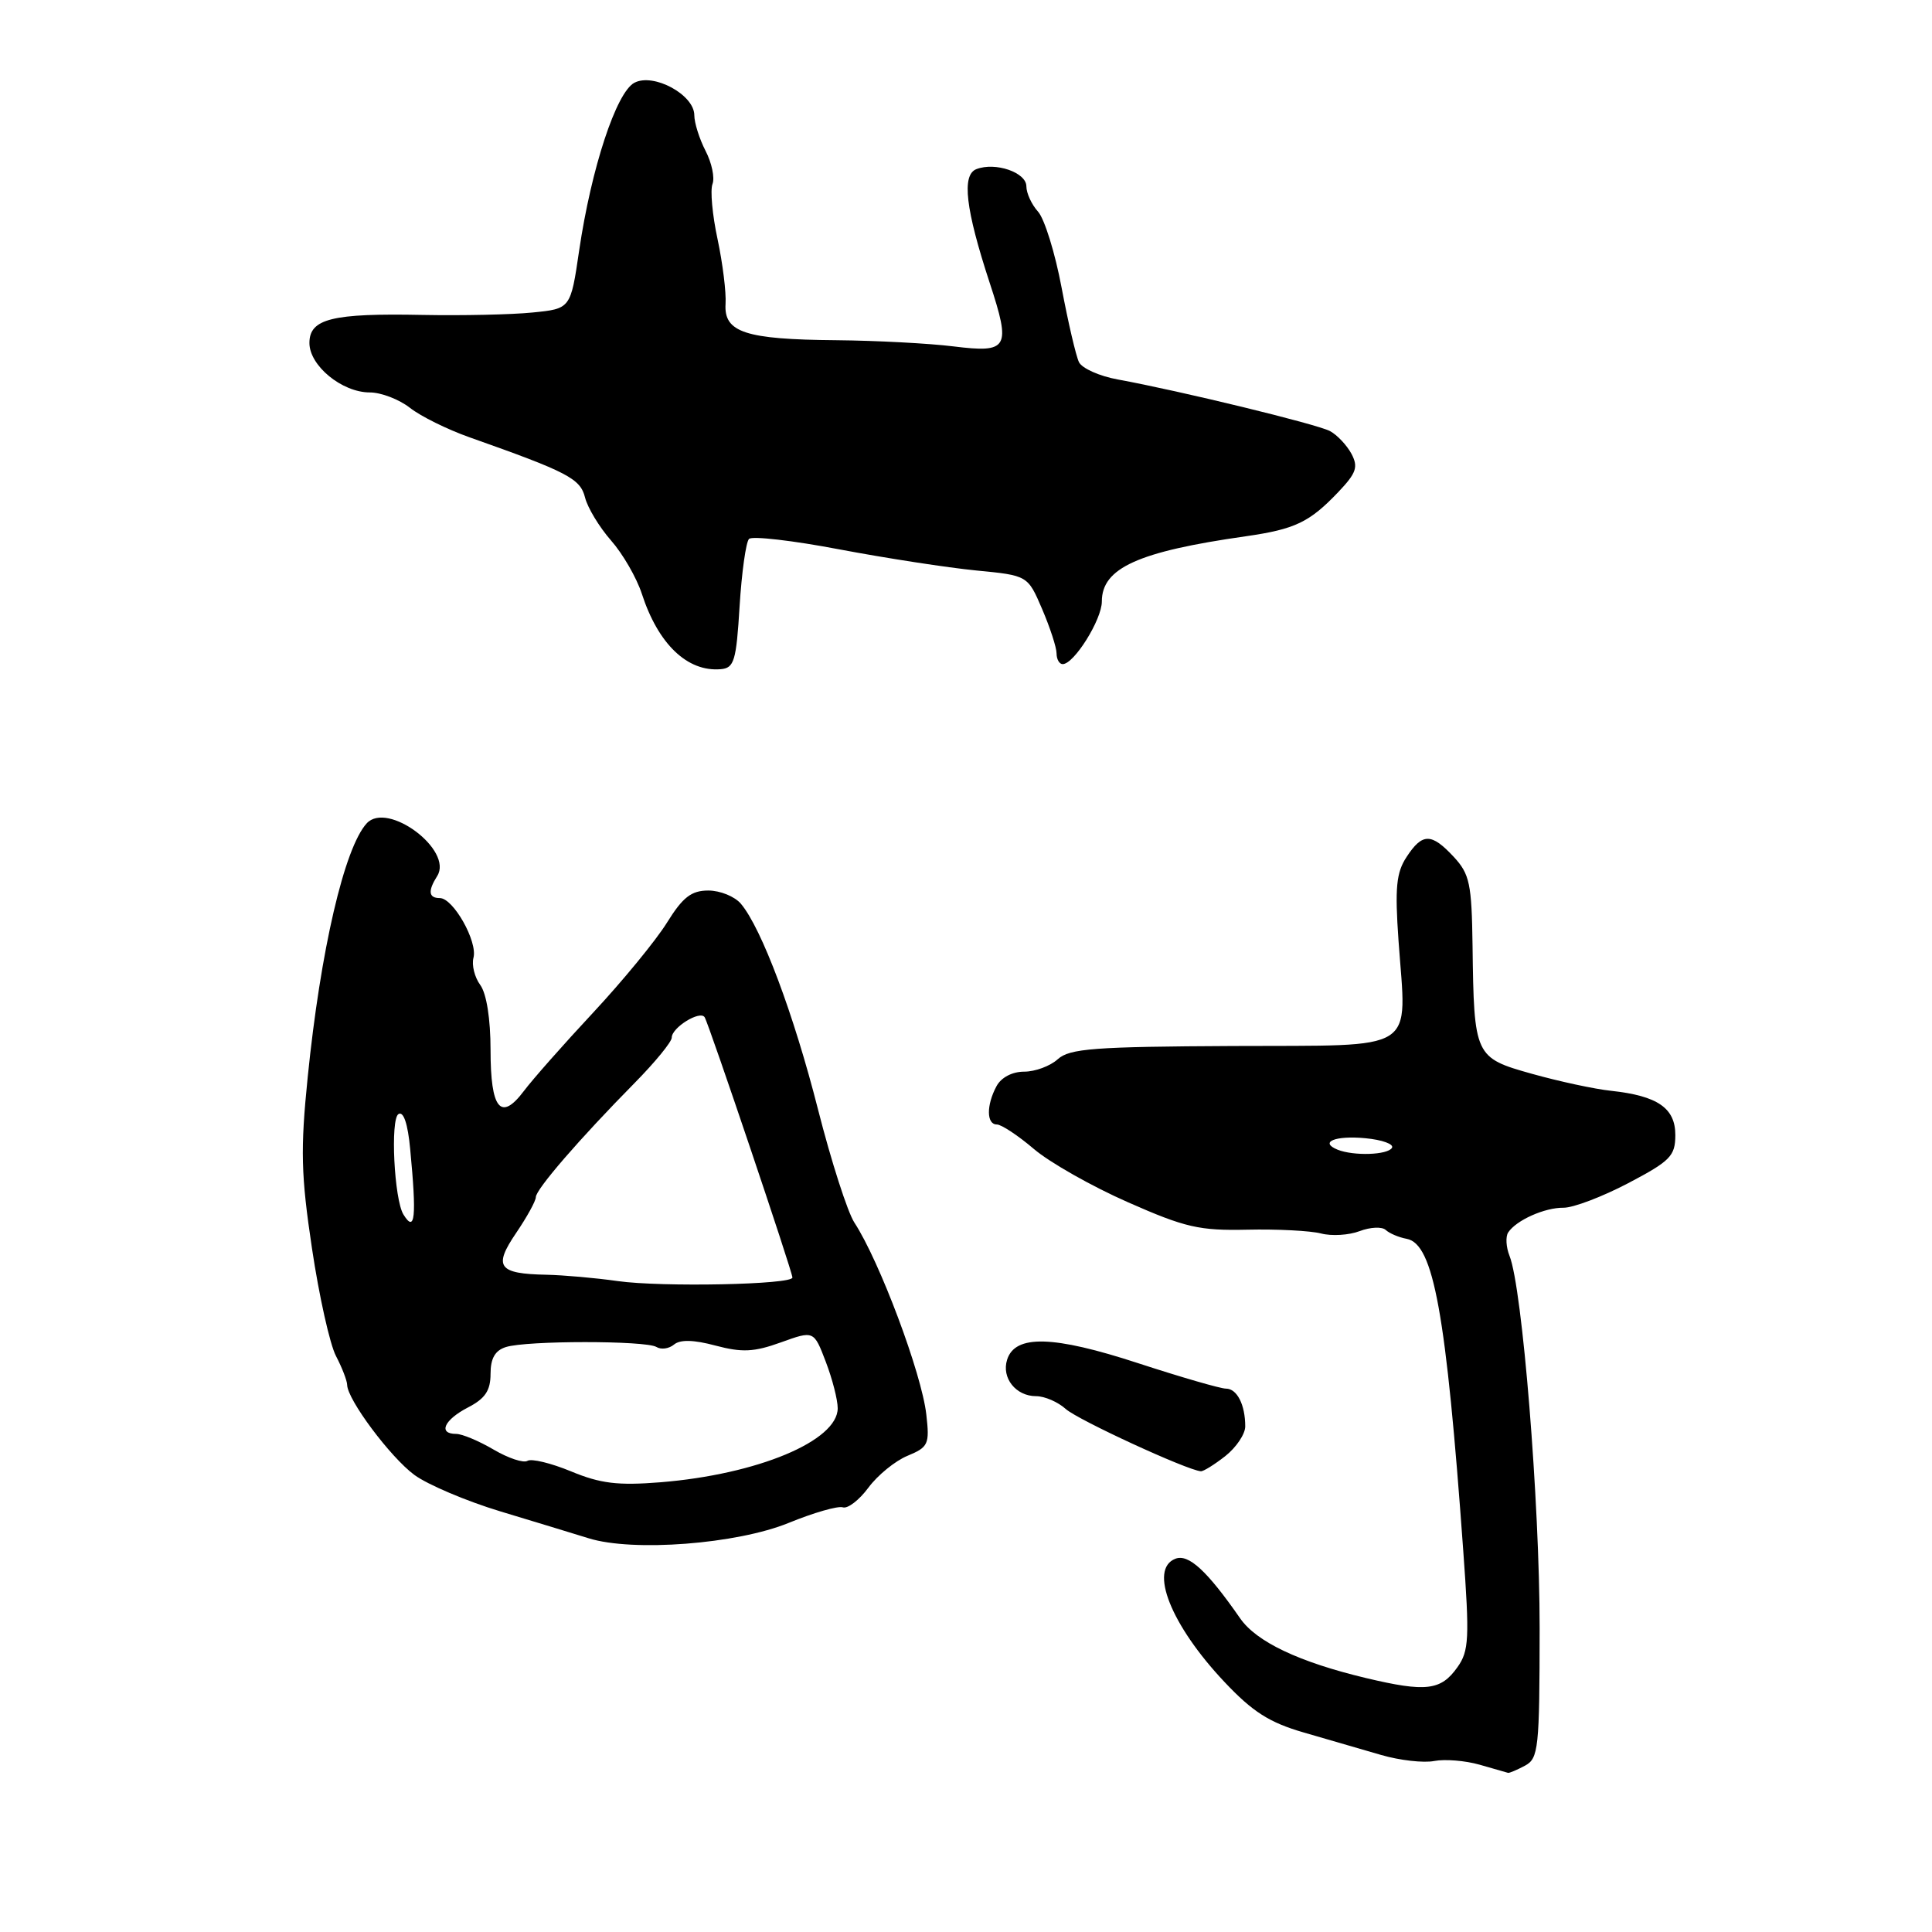 <?xml version="1.0" encoding="UTF-8" standalone="no"?>
<!DOCTYPE svg PUBLIC "-//W3C//DTD SVG 1.1//EN" "http://www.w3.org/Graphics/SVG/1.1/DTD/svg11.dtd" >
<svg xmlns="http://www.w3.org/2000/svg" xmlns:xlink="http://www.w3.org/1999/xlink" version="1.1" viewBox="0 0 256 256">
 <g >
 <path fill="currentColor"
d=" M 202.07 233.96 C 203.86 233.00 204.00 231.71 204.01 215.71 C 204.01 199.01 201.72 170.65 200.02 166.41 C 199.56 165.26 199.48 163.86 199.84 163.31 C 200.90 161.69 204.68 160.00 207.18 160.03 C 208.46 160.04 212.31 158.58 215.74 156.78 C 221.33 153.84 221.98 153.18 221.99 150.42 C 222.00 146.83 219.66 145.21 213.50 144.54 C 211.30 144.31 206.58 143.29 203.01 142.29 C 195.40 140.16 195.31 139.97 195.12 125.30 C 195.01 117.11 194.74 115.82 192.64 113.55 C 189.67 110.35 188.47 110.35 186.38 113.55 C 185.01 115.63 184.82 117.63 185.31 124.63 C 186.37 139.69 188.26 138.48 163.42 138.60 C 145.00 138.69 141.73 138.93 140.16 140.35 C 139.16 141.26 137.16 142.00 135.71 142.00 C 134.12 142.00 132.66 142.77 132.04 143.93 C 130.68 146.46 130.71 149.00 132.09 149.00 C 132.69 149.00 134.90 150.46 137.00 152.25 C 139.10 154.04 144.70 157.21 149.45 159.30 C 157.06 162.66 158.92 163.08 165.29 162.94 C 169.25 162.85 173.64 163.08 175.04 163.44 C 176.44 163.81 178.74 163.67 180.16 163.13 C 181.58 162.59 183.14 162.52 183.62 162.98 C 184.11 163.43 185.35 163.96 186.39 164.15 C 189.96 164.81 191.62 173.99 193.89 205.50 C 194.73 217.10 194.65 218.76 193.12 220.91 C 190.93 224.01 188.95 224.24 181.00 222.35 C 172.12 220.23 166.48 217.55 164.32 214.43 C 159.94 208.13 157.49 205.87 155.75 206.54 C 152.19 207.91 155.15 215.34 162.24 222.86 C 165.98 226.83 168.19 228.24 172.74 229.56 C 175.91 230.48 180.53 231.82 183.00 232.54 C 185.47 233.26 188.65 233.62 190.05 233.34 C 191.46 233.07 194.16 233.29 196.05 233.83 C 197.95 234.37 199.64 234.86 199.82 234.91 C 199.99 234.96 201.00 234.53 202.07 233.96 Z  M 104.51 201.79 C 107.81 200.44 111.04 199.51 111.68 199.73 C 112.33 199.94 113.85 198.77 115.07 197.12 C 116.29 195.47 118.62 193.57 120.25 192.90 C 123.02 191.75 123.19 191.37 122.74 187.42 C 122.13 182.00 116.54 167.09 113.21 162.00 C 112.31 160.62 110.14 153.88 108.39 147.00 C 105.18 134.38 100.90 122.97 98.17 119.75 C 97.36 118.79 95.42 118.00 93.86 118.00 C 91.61 118.00 90.48 118.87 88.38 122.25 C 86.93 124.59 82.54 129.94 78.62 134.15 C 74.70 138.35 70.56 143.04 69.42 144.56 C 66.35 148.64 65.00 146.98 65.00 139.13 C 65.00 135.02 64.47 131.66 63.64 130.52 C 62.89 129.50 62.48 127.87 62.74 126.90 C 63.30 124.75 60.06 119.00 58.28 119.00 C 56.79 119.00 56.67 118.07 57.93 116.08 C 60.10 112.65 51.34 106.10 48.59 109.10 C 45.63 112.33 42.47 125.92 40.77 142.75 C 39.80 152.33 39.88 155.69 41.34 165.43 C 42.28 171.72 43.71 178.14 44.52 179.68 C 45.33 181.23 45.99 182.95 46.00 183.50 C 46.02 185.44 51.72 193.08 54.90 195.43 C 56.67 196.73 61.81 198.91 66.31 200.27 C 70.81 201.63 76.08 203.23 78.00 203.83 C 83.86 205.66 97.64 204.60 104.51 201.79 Z  M 162.37 192.93 C 163.81 191.79 165.00 190.02 165.00 189.01 C 165.00 186.13 163.91 184.00 162.45 184.00 C 161.72 184.00 156.48 182.48 150.81 180.63 C 139.56 176.95 134.51 176.82 133.45 180.16 C 132.68 182.58 134.60 185.00 137.29 185.00 C 138.42 185.00 140.19 185.77 141.22 186.70 C 142.82 188.14 157.26 194.80 159.12 194.95 C 159.45 194.98 160.92 194.07 162.37 192.93 Z  M 98.00 80.33 C 98.28 75.84 98.84 71.82 99.25 71.41 C 99.66 71.00 105.06 71.62 111.25 72.80 C 117.44 73.97 125.58 75.22 129.34 75.59 C 136.18 76.25 136.18 76.25 138.09 80.71 C 139.14 83.16 140.00 85.80 140.00 86.58 C 140.00 87.36 140.37 88.00 140.81 88.00 C 142.32 88.00 146.00 82.10 146.00 79.70 C 146.00 75.27 150.80 73.09 165.07 71.06 C 171.61 70.12 173.51 69.21 177.34 65.19 C 179.73 62.67 180.00 61.88 179.07 60.12 C 178.45 58.98 177.18 57.63 176.23 57.12 C 174.50 56.20 156.36 51.79 148.10 50.28 C 145.68 49.84 143.38 48.81 142.97 47.99 C 142.57 47.17 141.54 42.74 140.67 38.13 C 139.81 33.53 138.40 29.00 137.55 28.05 C 136.70 27.11 136.00 25.60 136.00 24.69 C 136.00 22.85 131.91 21.44 129.38 22.41 C 127.40 23.17 127.94 27.72 131.14 37.48 C 133.99 46.15 133.61 46.80 126.35 45.90 C 123.13 45.50 116.14 45.13 110.82 45.08 C 98.75 44.98 95.90 44.04 96.14 40.27 C 96.24 38.75 95.76 34.89 95.08 31.69 C 94.39 28.49 94.09 25.20 94.41 24.38 C 94.73 23.55 94.31 21.57 93.49 19.99 C 92.67 18.40 92.00 16.27 92.00 15.27 C 92.00 12.55 86.58 9.62 84.05 10.97 C 81.65 12.26 78.35 22.29 76.74 33.20 C 75.61 40.91 75.61 40.91 70.55 41.41 C 67.77 41.69 61.23 41.83 56.00 41.73 C 44.00 41.49 41.00 42.23 41.00 45.45 C 41.00 48.46 45.32 52.00 49.00 52.00 C 50.50 52.00 52.89 52.92 54.32 54.04 C 55.74 55.16 59.29 56.91 62.20 57.94 C 75.24 62.55 76.89 63.41 77.52 65.92 C 77.86 67.28 79.41 69.84 80.96 71.61 C 82.52 73.38 84.35 76.55 85.04 78.66 C 87.21 85.35 91.08 89.05 95.50 88.67 C 97.28 88.52 97.56 87.59 98.00 80.33 Z  M 177.24 152.34 C 174.76 151.33 176.93 150.44 180.92 150.82 C 183.16 151.03 184.74 151.61 184.44 152.10 C 183.85 153.05 179.37 153.19 177.24 152.34 Z  M 75.68 194.97 C 73.02 193.87 70.42 193.24 69.89 193.57 C 69.37 193.89 67.35 193.22 65.41 192.08 C 63.47 190.94 61.24 190.00 60.44 190.00 C 58.01 190.00 58.84 188.14 62.00 186.50 C 64.29 185.32 65.00 184.26 65.00 182.04 C 65.00 179.99 65.60 178.94 67.04 178.49 C 69.77 177.62 85.57 177.62 86.98 178.48 C 87.59 178.86 88.64 178.72 89.31 178.16 C 90.13 177.48 91.91 177.52 94.82 178.30 C 98.33 179.23 99.91 179.16 103.48 177.87 C 107.84 176.30 107.84 176.30 109.42 180.44 C 110.29 182.71 111.00 185.48 111.00 186.60 C 111.00 190.93 100.37 195.37 87.50 196.41 C 81.87 196.86 79.56 196.58 75.68 194.97 Z  M 81.85 169.75 C 78.91 169.33 74.67 168.96 72.42 168.91 C 66.02 168.79 65.34 167.86 68.38 163.39 C 69.82 161.27 71.00 159.13 71.00 158.63 C 71.00 157.60 76.81 150.88 84.09 143.50 C 86.80 140.75 89.01 138.05 89.01 137.49 C 89.00 136.16 92.77 133.83 93.37 134.79 C 93.95 135.73 105.00 168.50 105.00 169.28 C 105.00 170.22 87.67 170.57 81.85 169.75 Z  M 53.46 160.93 C 52.23 158.95 51.70 148.30 52.80 147.62 C 53.47 147.21 54.04 148.91 54.35 152.24 C 55.22 161.34 55.00 163.43 53.46 160.93 Z "/>
</g>
</svg>